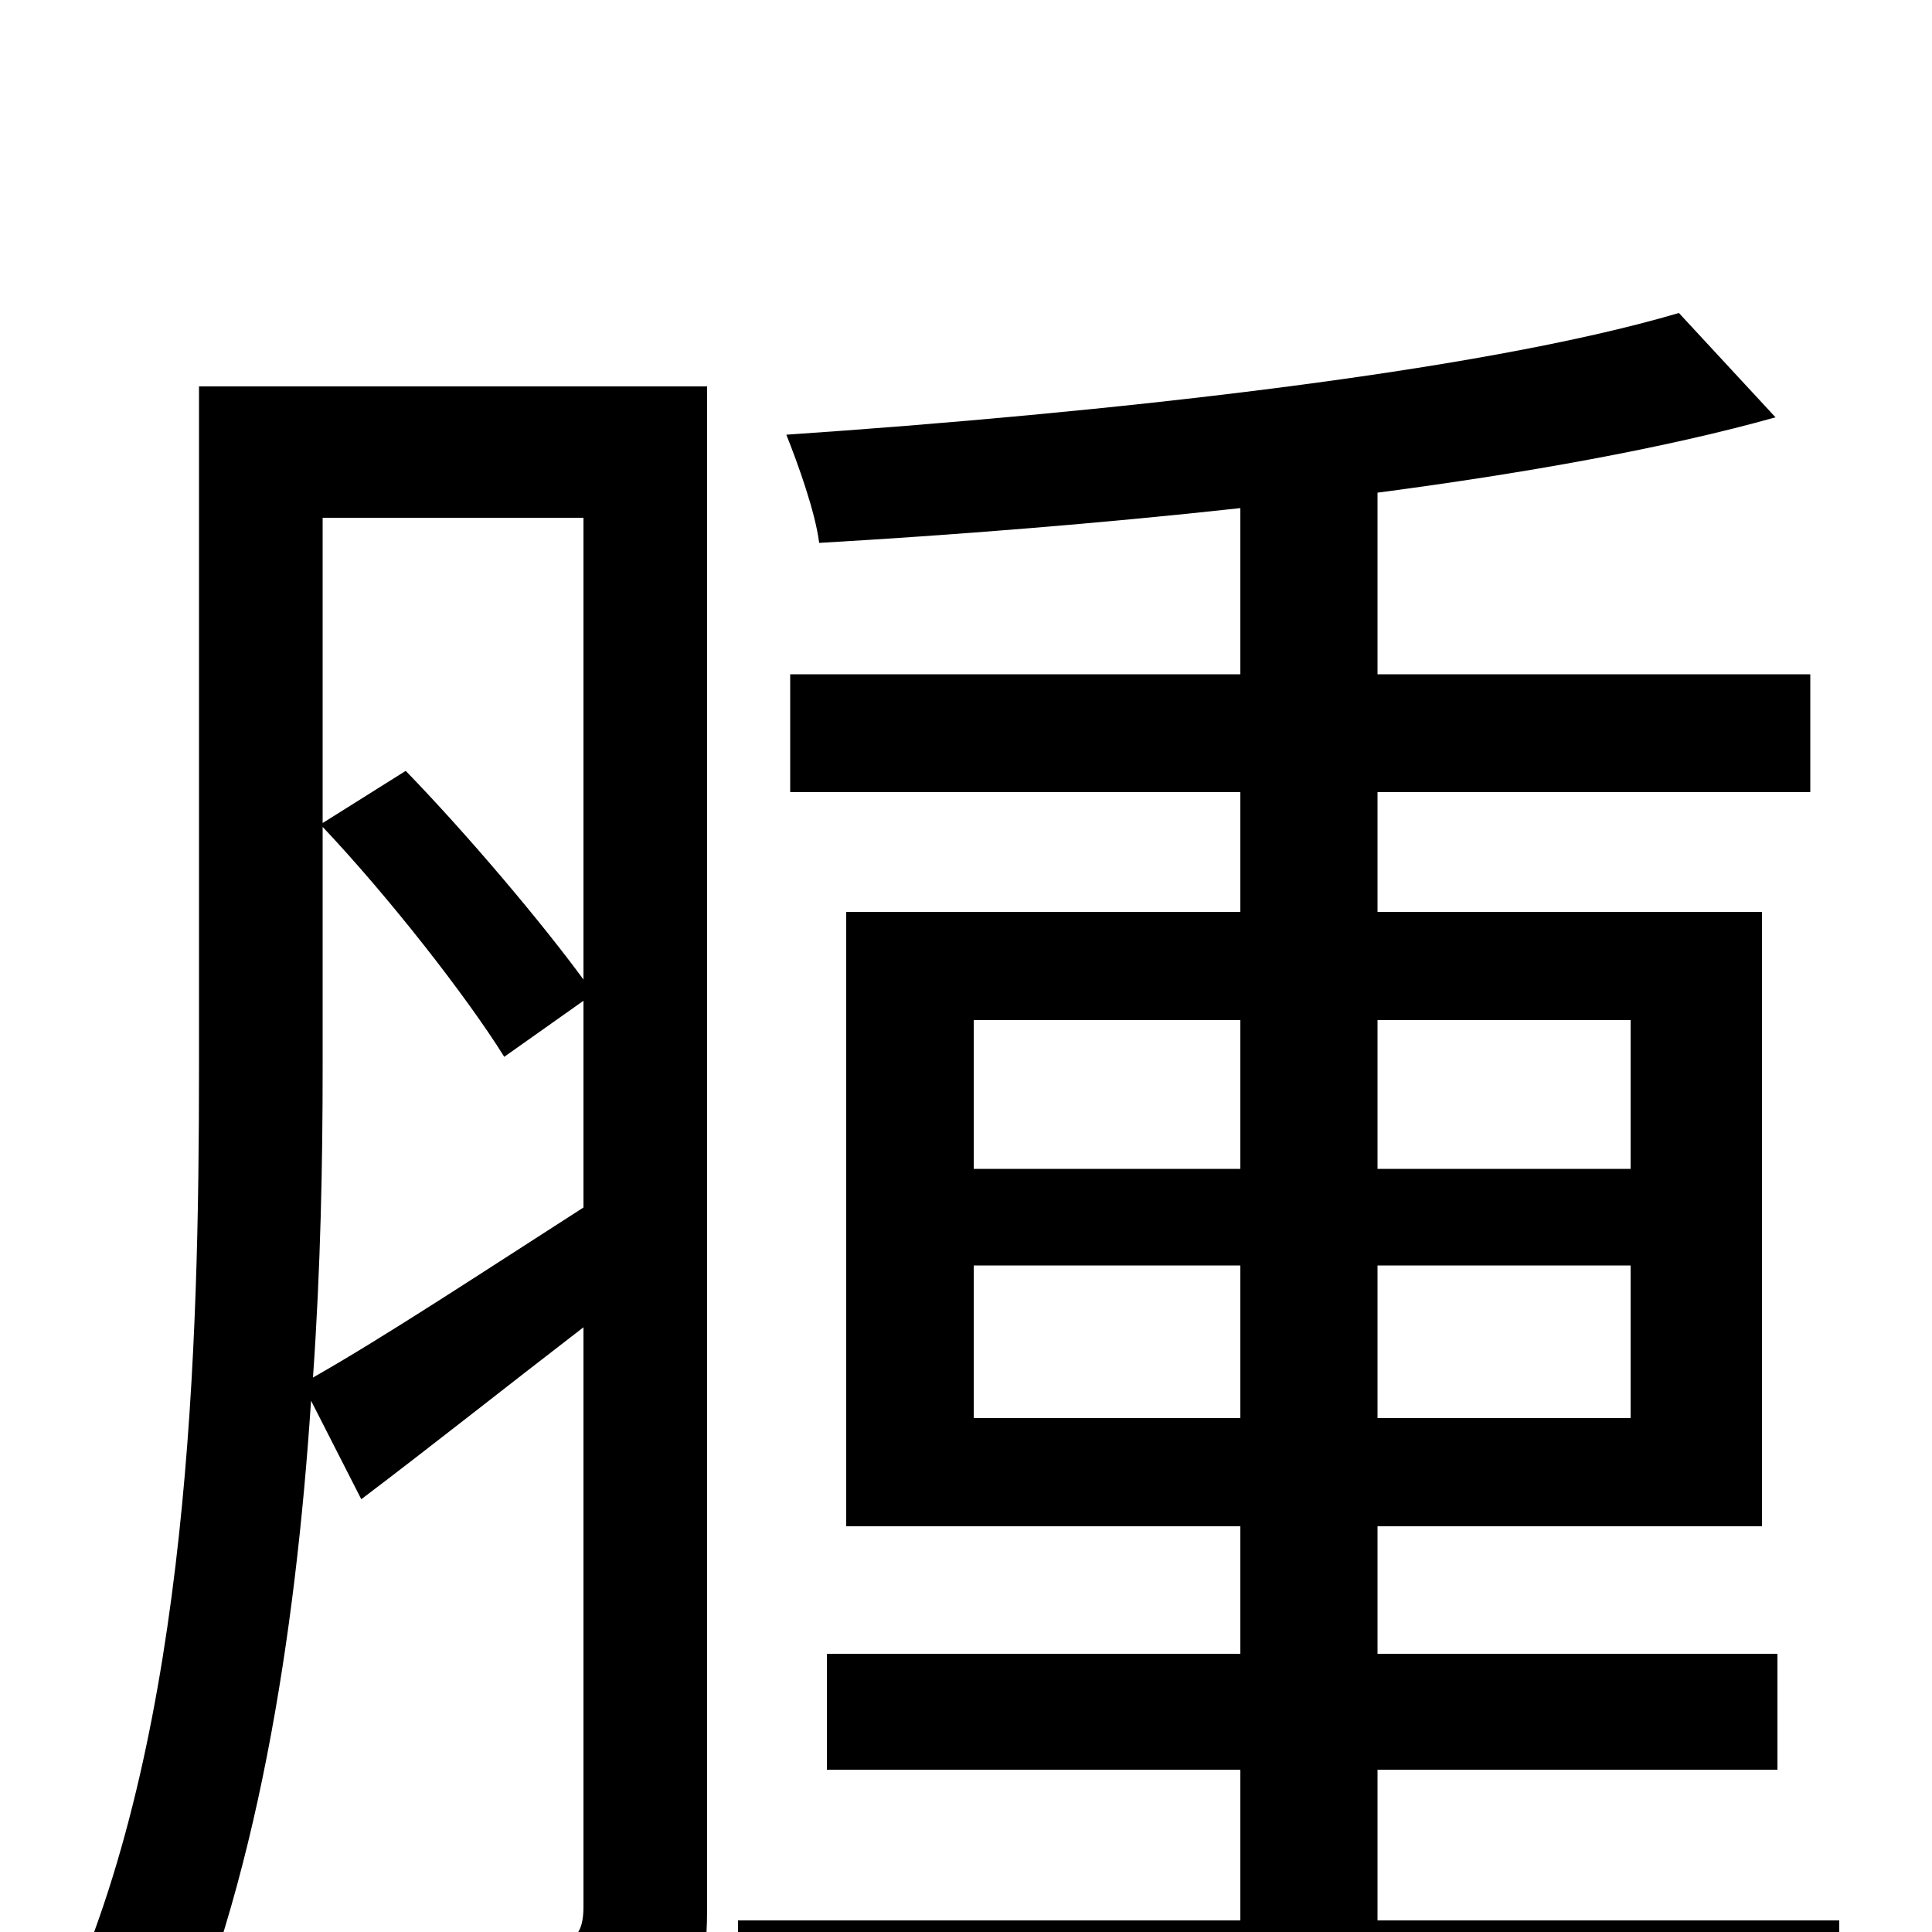 <svg xmlns="http://www.w3.org/2000/svg" viewBox="0 -1000 1000 1000">
	<path fill="#000000" d="M167 -572C201 -536 241 -485 261 -453L302 -482V-375C249 -341 199 -308 162 -287C166 -344 167 -399 167 -447ZM302 -732V-493C280 -523 242 -568 210 -601L167 -574V-732ZM366 -800H103V-447C103 -303 98 -107 35 34C49 41 76 65 86 79C133 -23 153 -154 161 -275L187 -224C224 -252 263 -283 302 -313V-13C302 1 297 6 285 6C273 6 233 7 189 5C198 23 207 53 209 72C273 72 310 70 334 59C358 47 366 27 366 -12ZM504 -266V-345H642V-266ZM504 -472H642V-395H504ZM844 -472V-395H713V-472ZM844 -266H713V-345H844ZM713 -6V-84H920V-144H713V-210H912V-528H713V-590H937V-651H713V-745C789 -755 862 -768 919 -784L869 -838C764 -807 569 -786 407 -775C413 -760 422 -735 424 -719C493 -723 569 -729 642 -737V-651H409V-590H642V-528H438V-210H642V-144H428V-84H642V-6H382V56H952V-6Z"/>
</svg>
